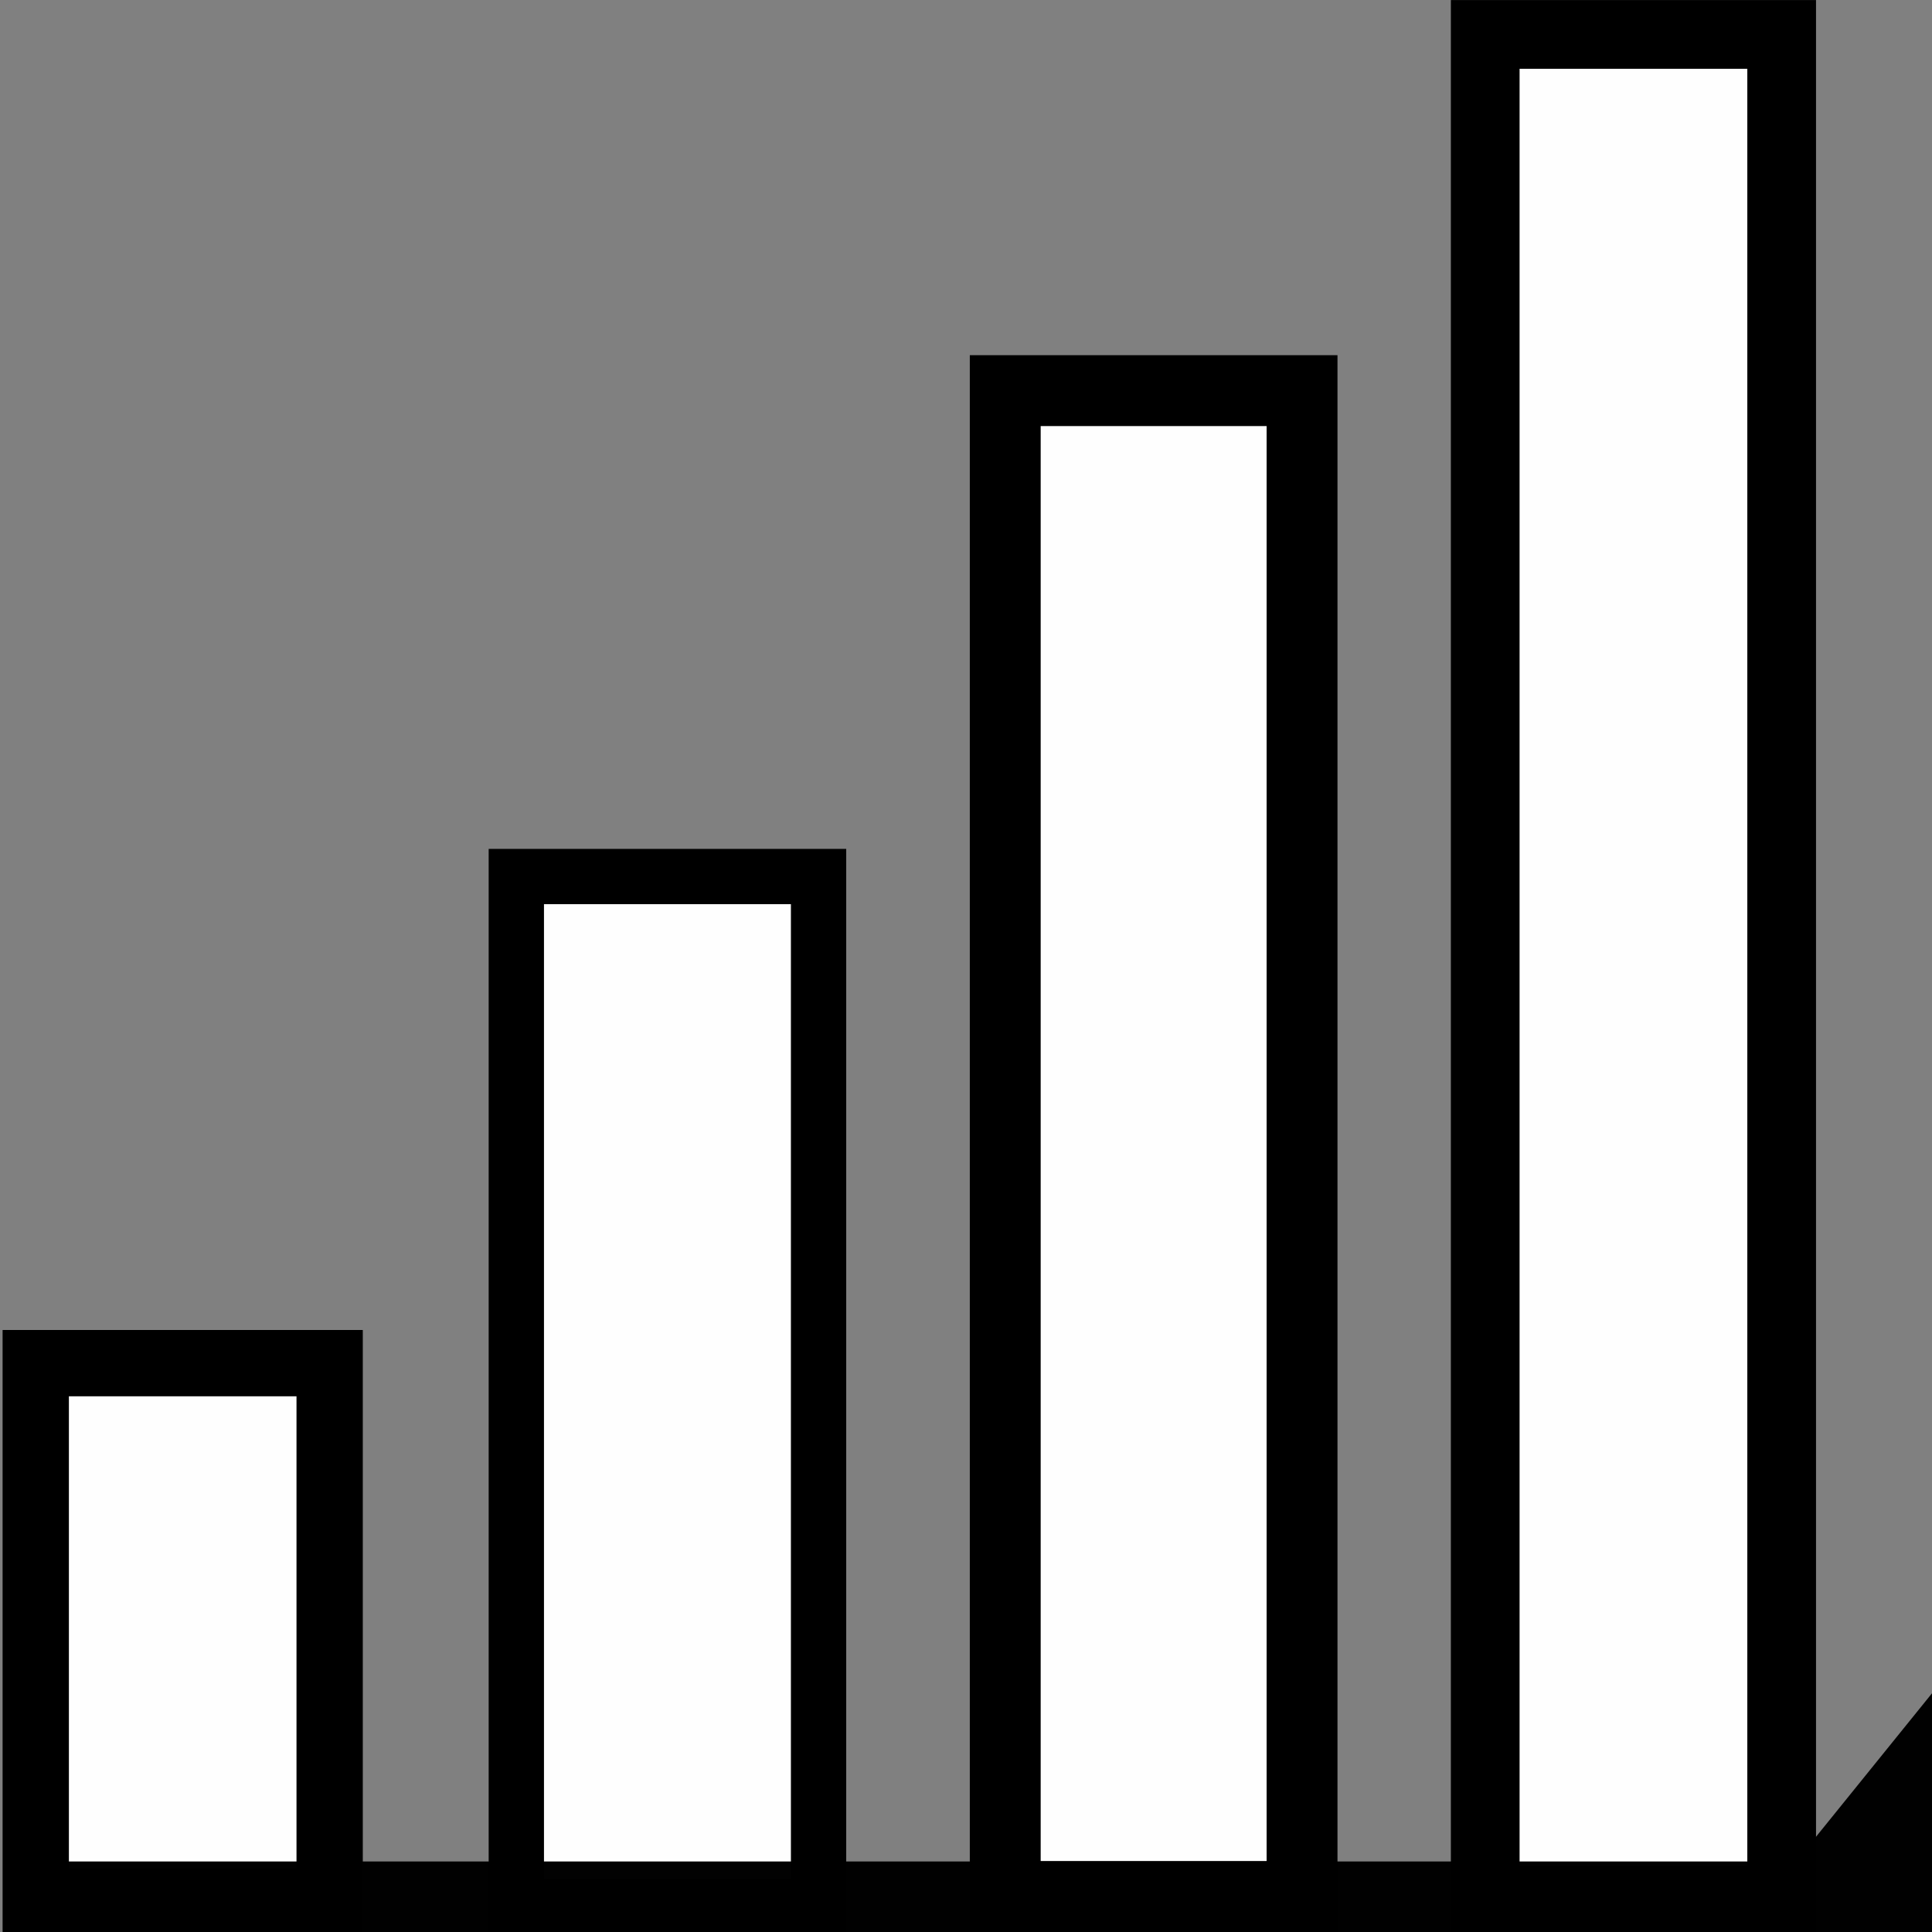 <?xml version="1.0" encoding="UTF-8" standalone="no"?>
<!-- Created with Inkscape (http://www.inkscape.org/) -->

<svg
   xmlns:dc="http://purl.org/dc/elements/1.1/"
   xmlns:cc="http://creativecommons.org/ns#"
   xmlns:rdf="http://www.w3.org/1999/02/22-rdf-syntax-ns#"
   xmlns:svg="http://www.w3.org/2000/svg"
   xmlns="http://www.w3.org/2000/svg"
   xmlns:sodipodi="http://sodipodi.sourceforge.net/DTD/sodipodi-0.dtd"
   xmlns:inkscape="http://www.inkscape.org/namespaces/inkscape"
   width="16px"
   height="16px"
   id="svg3775"
   version="1.1"
   inkscape:version="0.48.2 r9819"
   sodipodi:docname="New document 4">
  <rect width="100%" height="100%" fill="#808080" stroke="none"/>
  <defs
     id="defs3777" />
  <sodipodi:namedview
     id="base"
     pagecolor="#ffffff"
     bordercolor="#666666"
     borderopacity="1.0"
     inkscape:pageopacity="0.0"
     inkscape:pageshadow="2"
     inkscape:zoom="47.9375"
     inkscape:cx="8"
     inkscape:cy="8"
     inkscape:current-layer="layer1"
     showgrid="true"
     inkscape:grid-bbox="true"
     inkscape:document-units="px"
     inkscape:snap-global="false"
     inkscape:window-width="1538"
     inkscape:window-height="987"
     inkscape:window-x="369"
     inkscape:window-y="0"
     inkscape:window-maximized="1">
    <inkscape:grid
       type="xygrid"
       id="grid3783" />
  </sodipodi:namedview>
  <g
     id="layer1"
     inkscape:label="Layer 1"
     inkscape:groupmode="layer">
    <rect
       style="fill:#ffffff;fill-opacity:0.992;stroke:#000000;stroke-width:0.569;stroke-linecap:round;stroke-linejoin:miter;stroke-miterlimit:4;stroke-opacity:1;stroke-dasharray:none"
       id="rect4293"
       width="2.455"
       height="15.451"
       x="12.3"
       y="0.285" />
    <rect
       style="fill:#ffffff;fill-opacity:0.992;stroke:#000000;stroke-width:0.587;stroke-linecap:round;stroke-linejoin:miter;stroke-miterlimit:4;stroke-opacity:1;stroke-dasharray:none"
       id="rect4295"
       width="2.458"
       height="12.471"
       x="8.325"
       y="3.235" />
    <rect
       style="fill:#ffffff;fill-opacity:0.992;stroke:#000000;stroke-width:0.458;stroke-linecap:round;stroke-linejoin:miter;stroke-miterlimit:4;stroke-opacity:1;stroke-dasharray:none"
       id="rect4297"
       width="2.503"
       height="8.532"
       x="4.276"
       y="7.259" />
    <rect
       style="fill:#ffffff;fill-opacity:0.992;stroke:#000000;stroke-width:0.549;stroke-linecap:round;stroke-linejoin:miter;stroke-miterlimit:4;stroke-opacity:1;stroke-dasharray:none"
       id="rect4299"
       width="2.434"
       height="4.457"
       x="0.296"
       y="11.289" />
    <path
       style="fill:#000000;fill-opacity:0.992;stroke:#000000;stroke-width:0;stroke-linecap:round;stroke-linejoin:miter;stroke-miterlimit:4;stroke-opacity:1"
       d="m 0.042,15.416 14.832,0 1.147,-1.419 0,1.419 0,0.605 -15.979,0 z"
       id="rect4301"
       inkscape:connector-curvature="0"
       sodipodi:nodetypes="ccccccc" />
  </g>
</svg>
